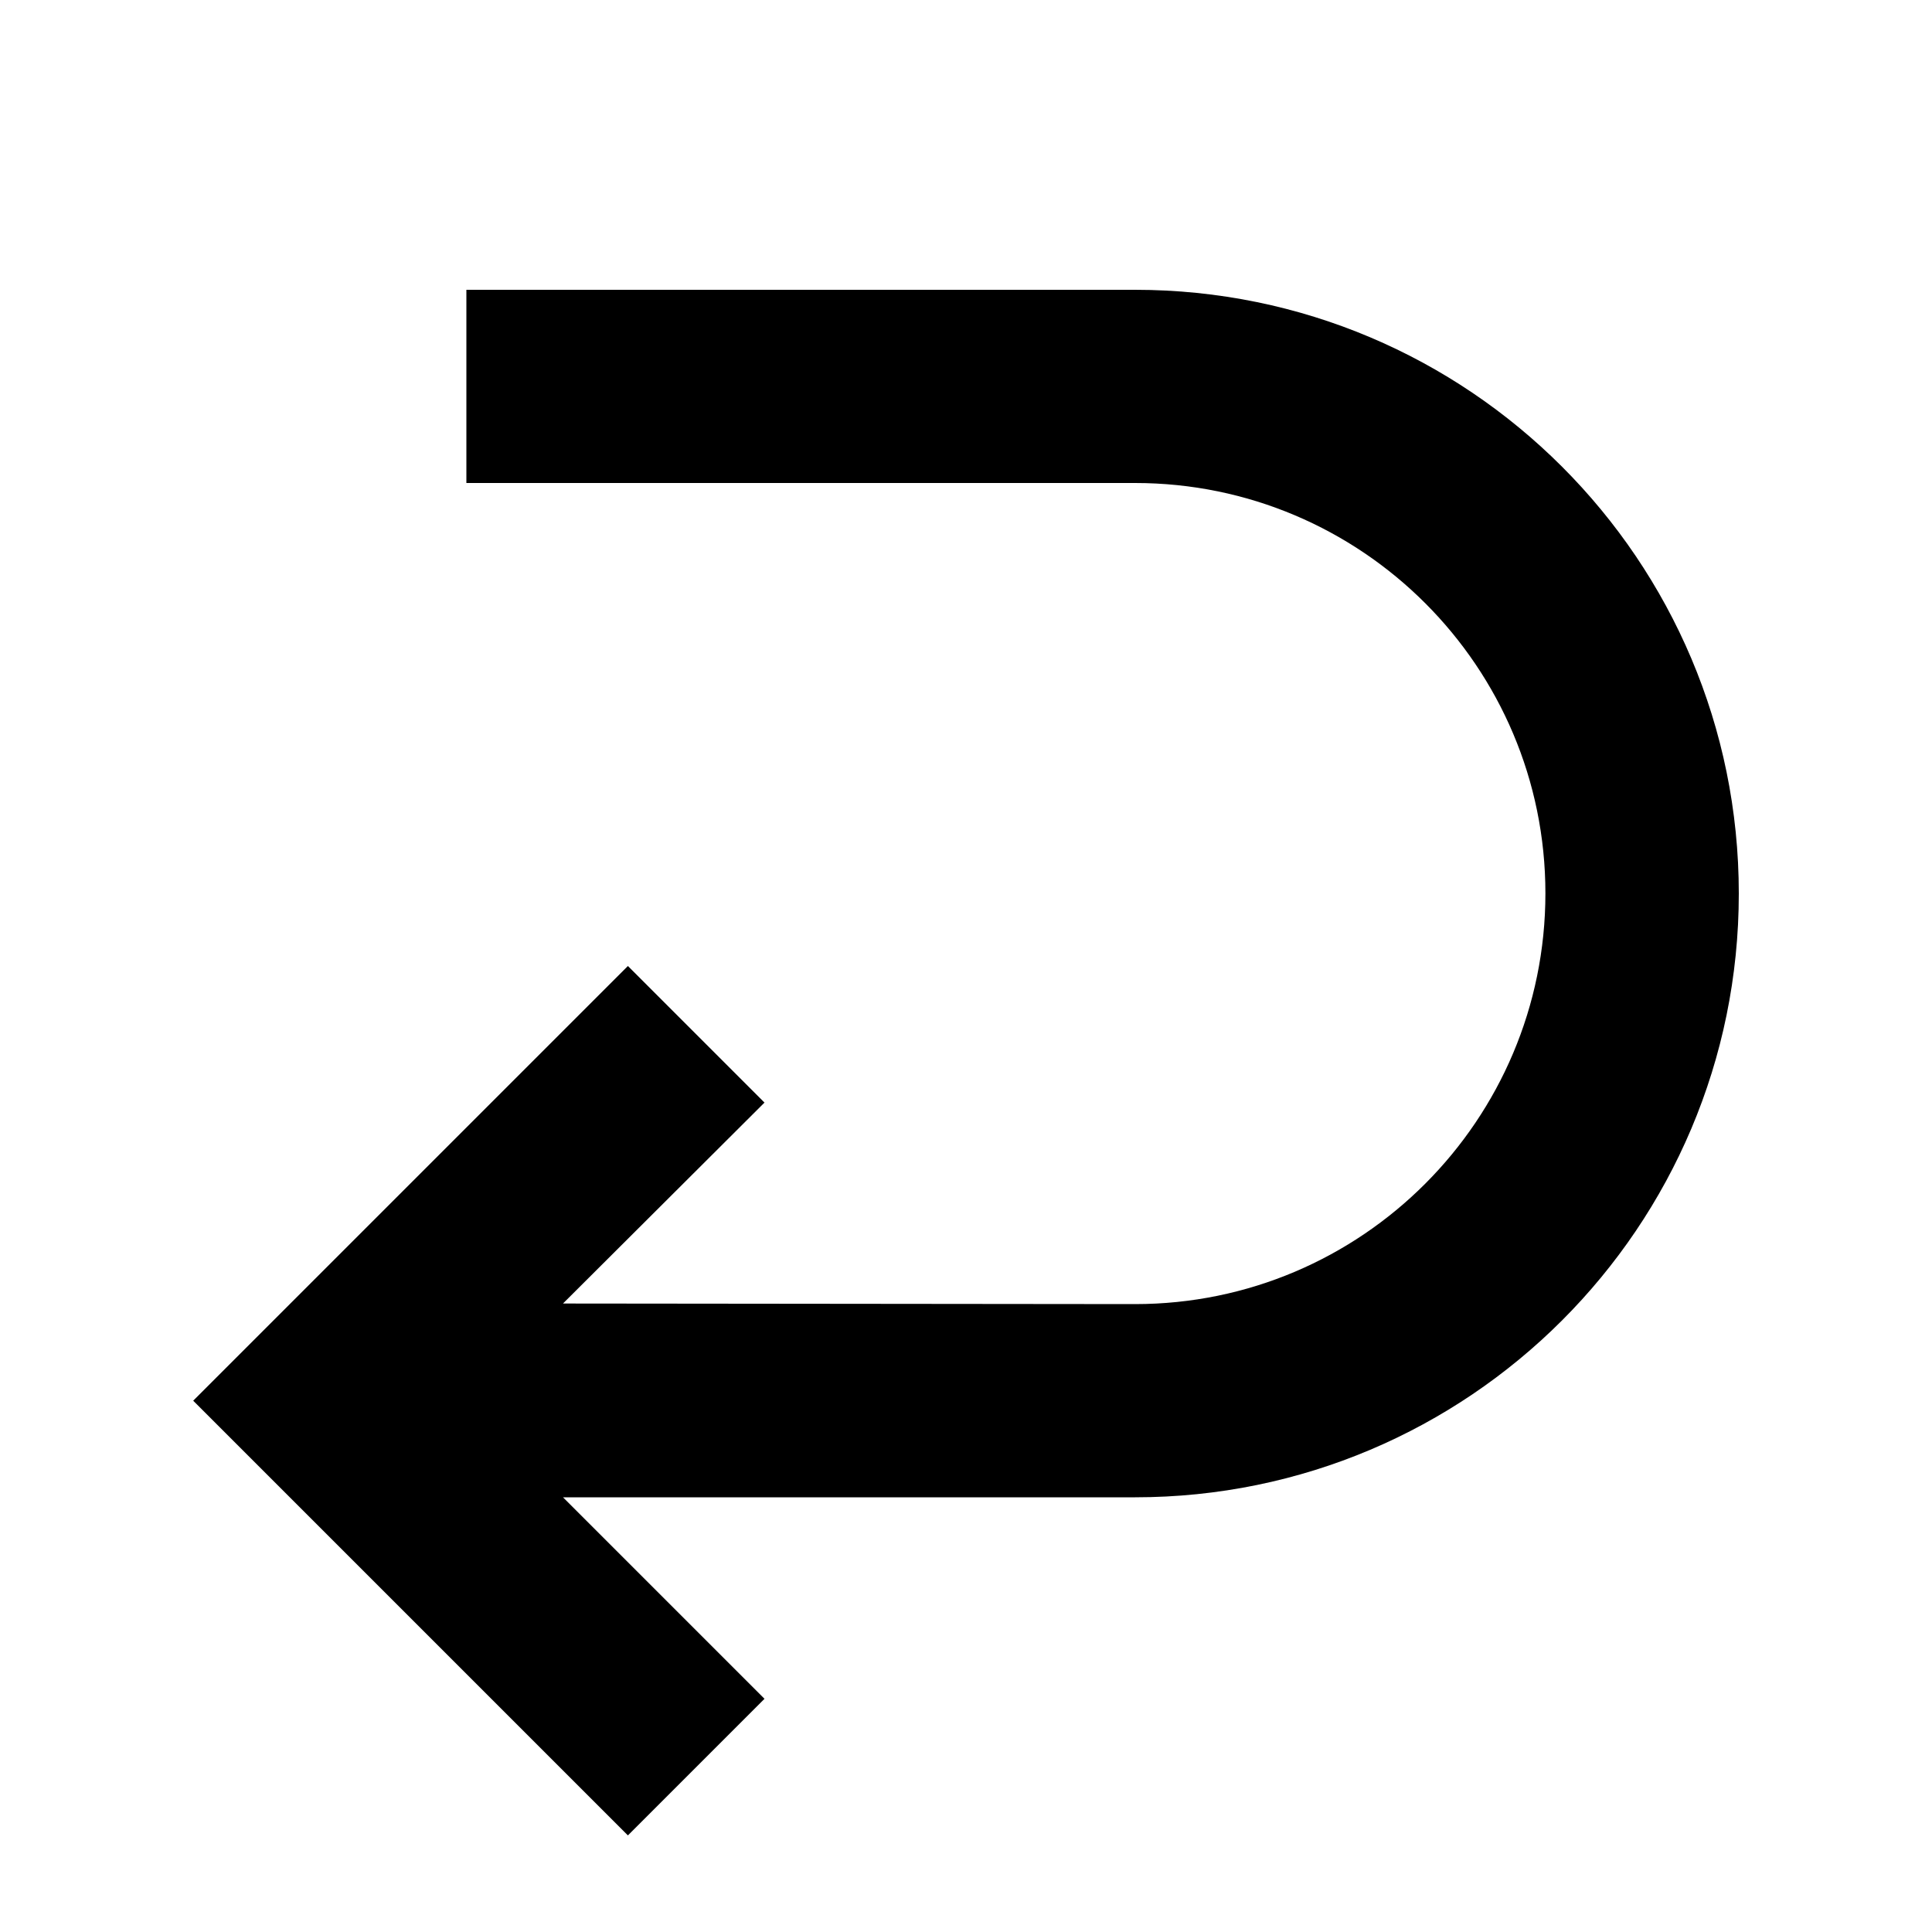 <svg viewBox="0 0 100 100"><path d="M58.75,15H24.14v10h34.61c11.73,0,21.24,9.51,21.24,21.24s-9.51,21.26-21.24,21.26l-29.61-.03,10.43-10.4-7.07-7.07-22.5,22.5,22.5,22.5,7.07-7.07-10.43-10.43h29.61c17.26,0,31.25-13.99,31.25-31.25s-13.99-31.25-31.25-31.25Z"/></svg>